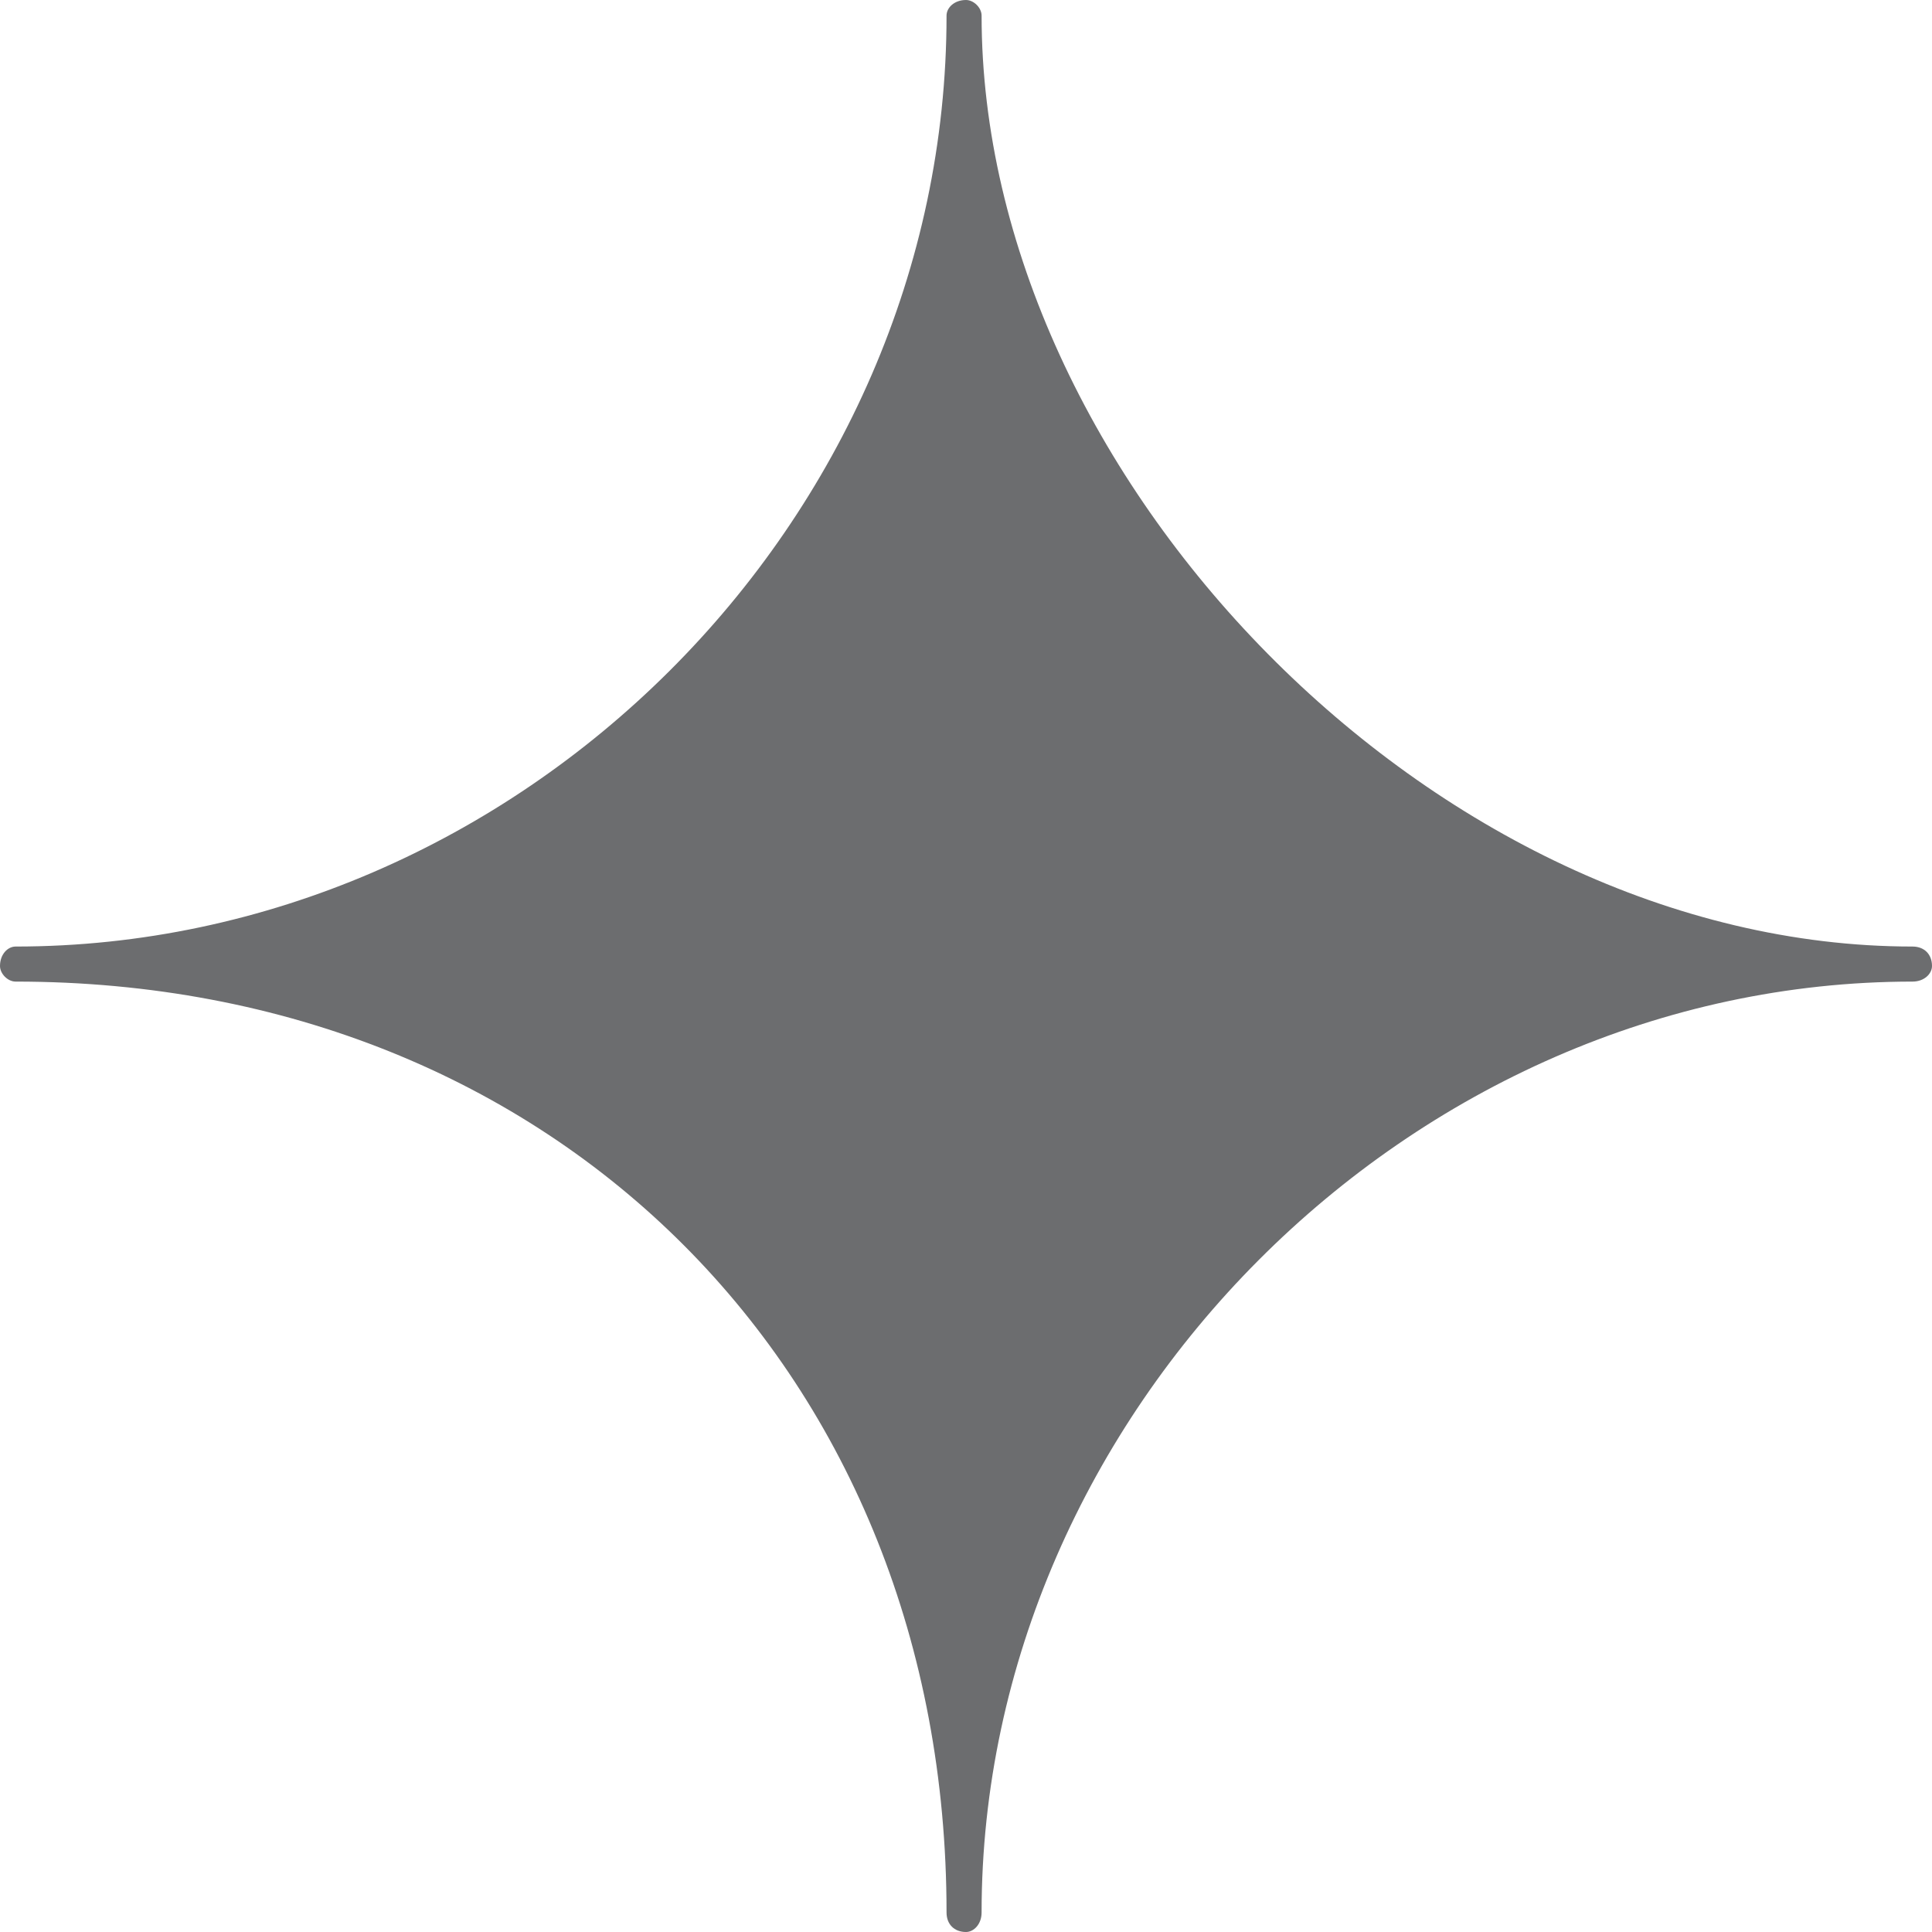 <svg width="14" height="14" viewBox="0 0 14 14" fill="none" xmlns="http://www.w3.org/2000/svg">
<path fill-rule="evenodd" clip-rule="evenodd" d="M0.113 7.113C0.056 7.113 0 7.056 0 7C0 6.915 0.056 6.859 0.113 6.859C3.754 6.859 6.859 3.782 6.859 0.113C6.859 0.056 6.915 0 7 0C7.056 0 7.113 0.056 7.113 0.113C7.113 3.444 10.387 6.859 13.859 6.859C13.944 6.859 14 6.915 14 7C14 7.056 13.944 7.113 13.859 7.113C10.218 7.113 7.113 10.246 7.113 13.859C7.113 13.944 7.056 14 7 14C6.915 14 6.859 13.944 6.859 13.859C6.859 9.964 4.036 7.113 0.113 7.113Z" fill="#6C6D6F"/>
</svg>
